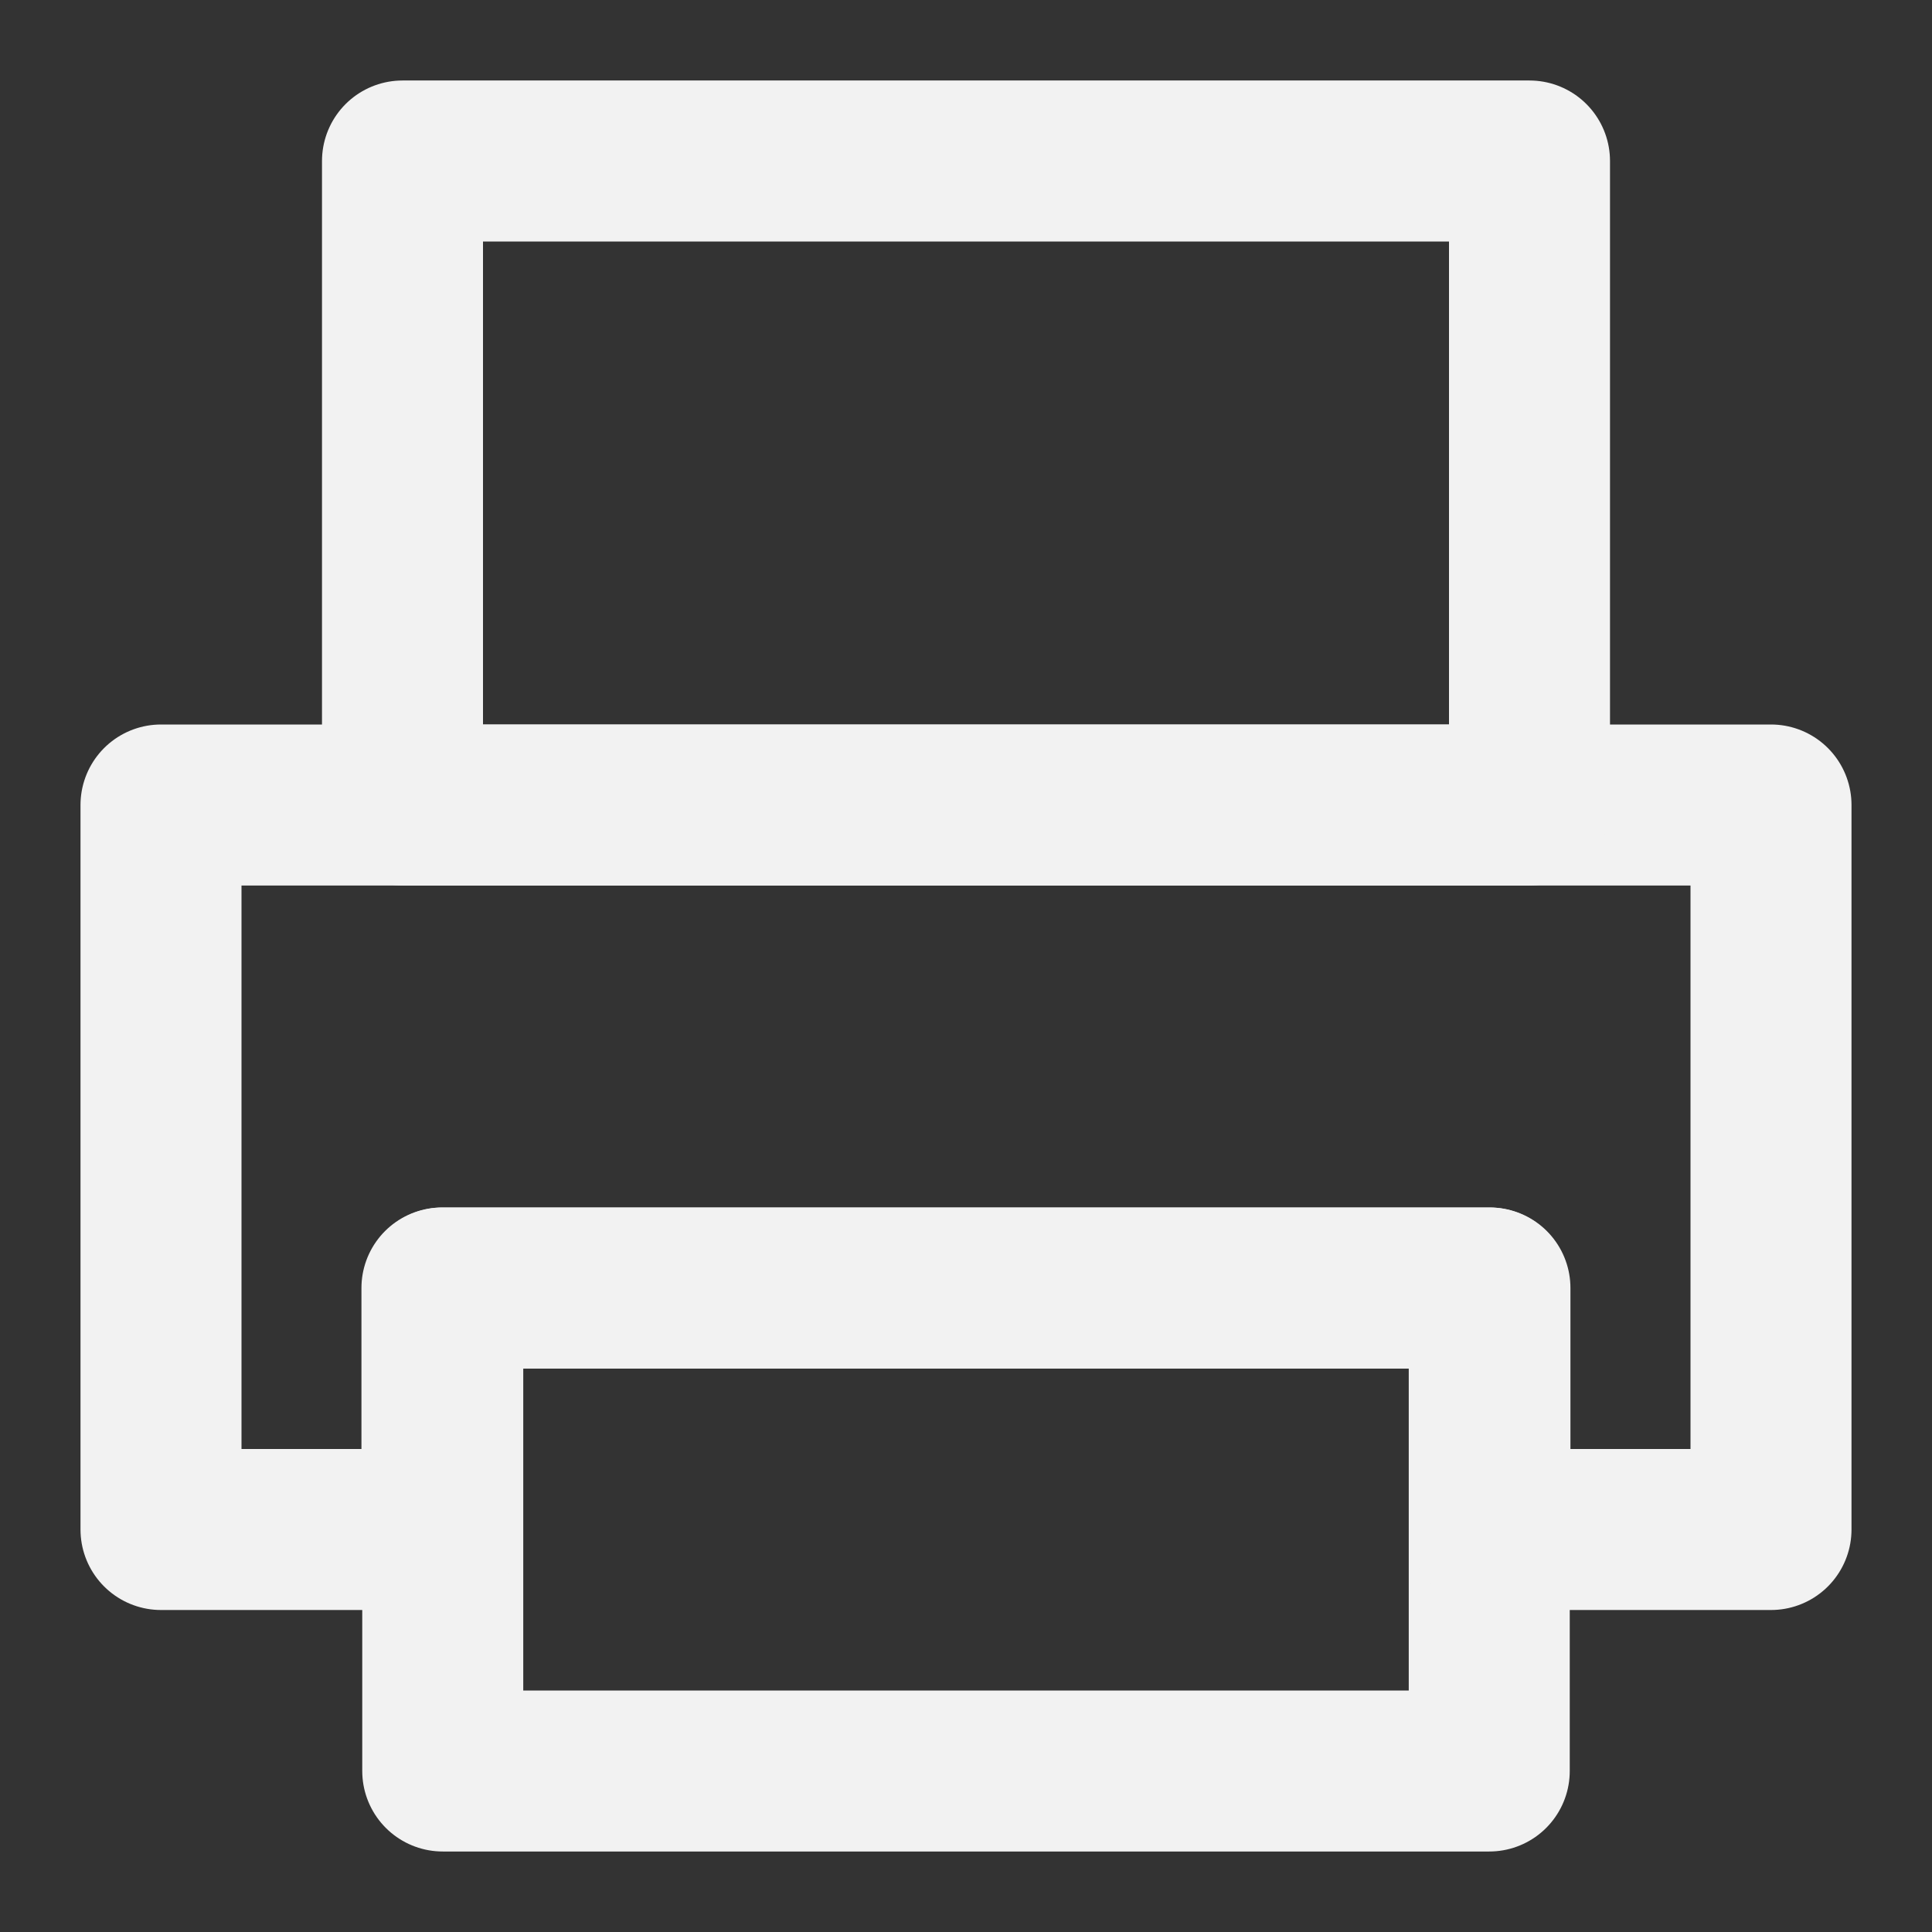 <?xml version="1.0" encoding="UTF-8"?><svg width="24" height="24" viewBox="0 0 48 48" fill="none" xmlns="http://www.w3.org/2000/svg"><rect x="0" y="0" width="48" height="48" fill="#333333" stroke="none"/><path d="M37 32H11V44H37V32Z" fill="none" stroke="#F2F2F2" stroke-width="4" stroke-linejoin="round"/><path fill-rule="evenodd" clip-rule="evenodd" d="M4 20H44V38H37.017V32H10.98V38H4V20Z" stroke="#F2F2F2" stroke-width="4" stroke-linecap="round" stroke-linejoin="round"/><path d="M38 4H10V20H38V4Z" fill="none" stroke="#F2F2F2" stroke-width="4" stroke-linejoin="round"/></svg>